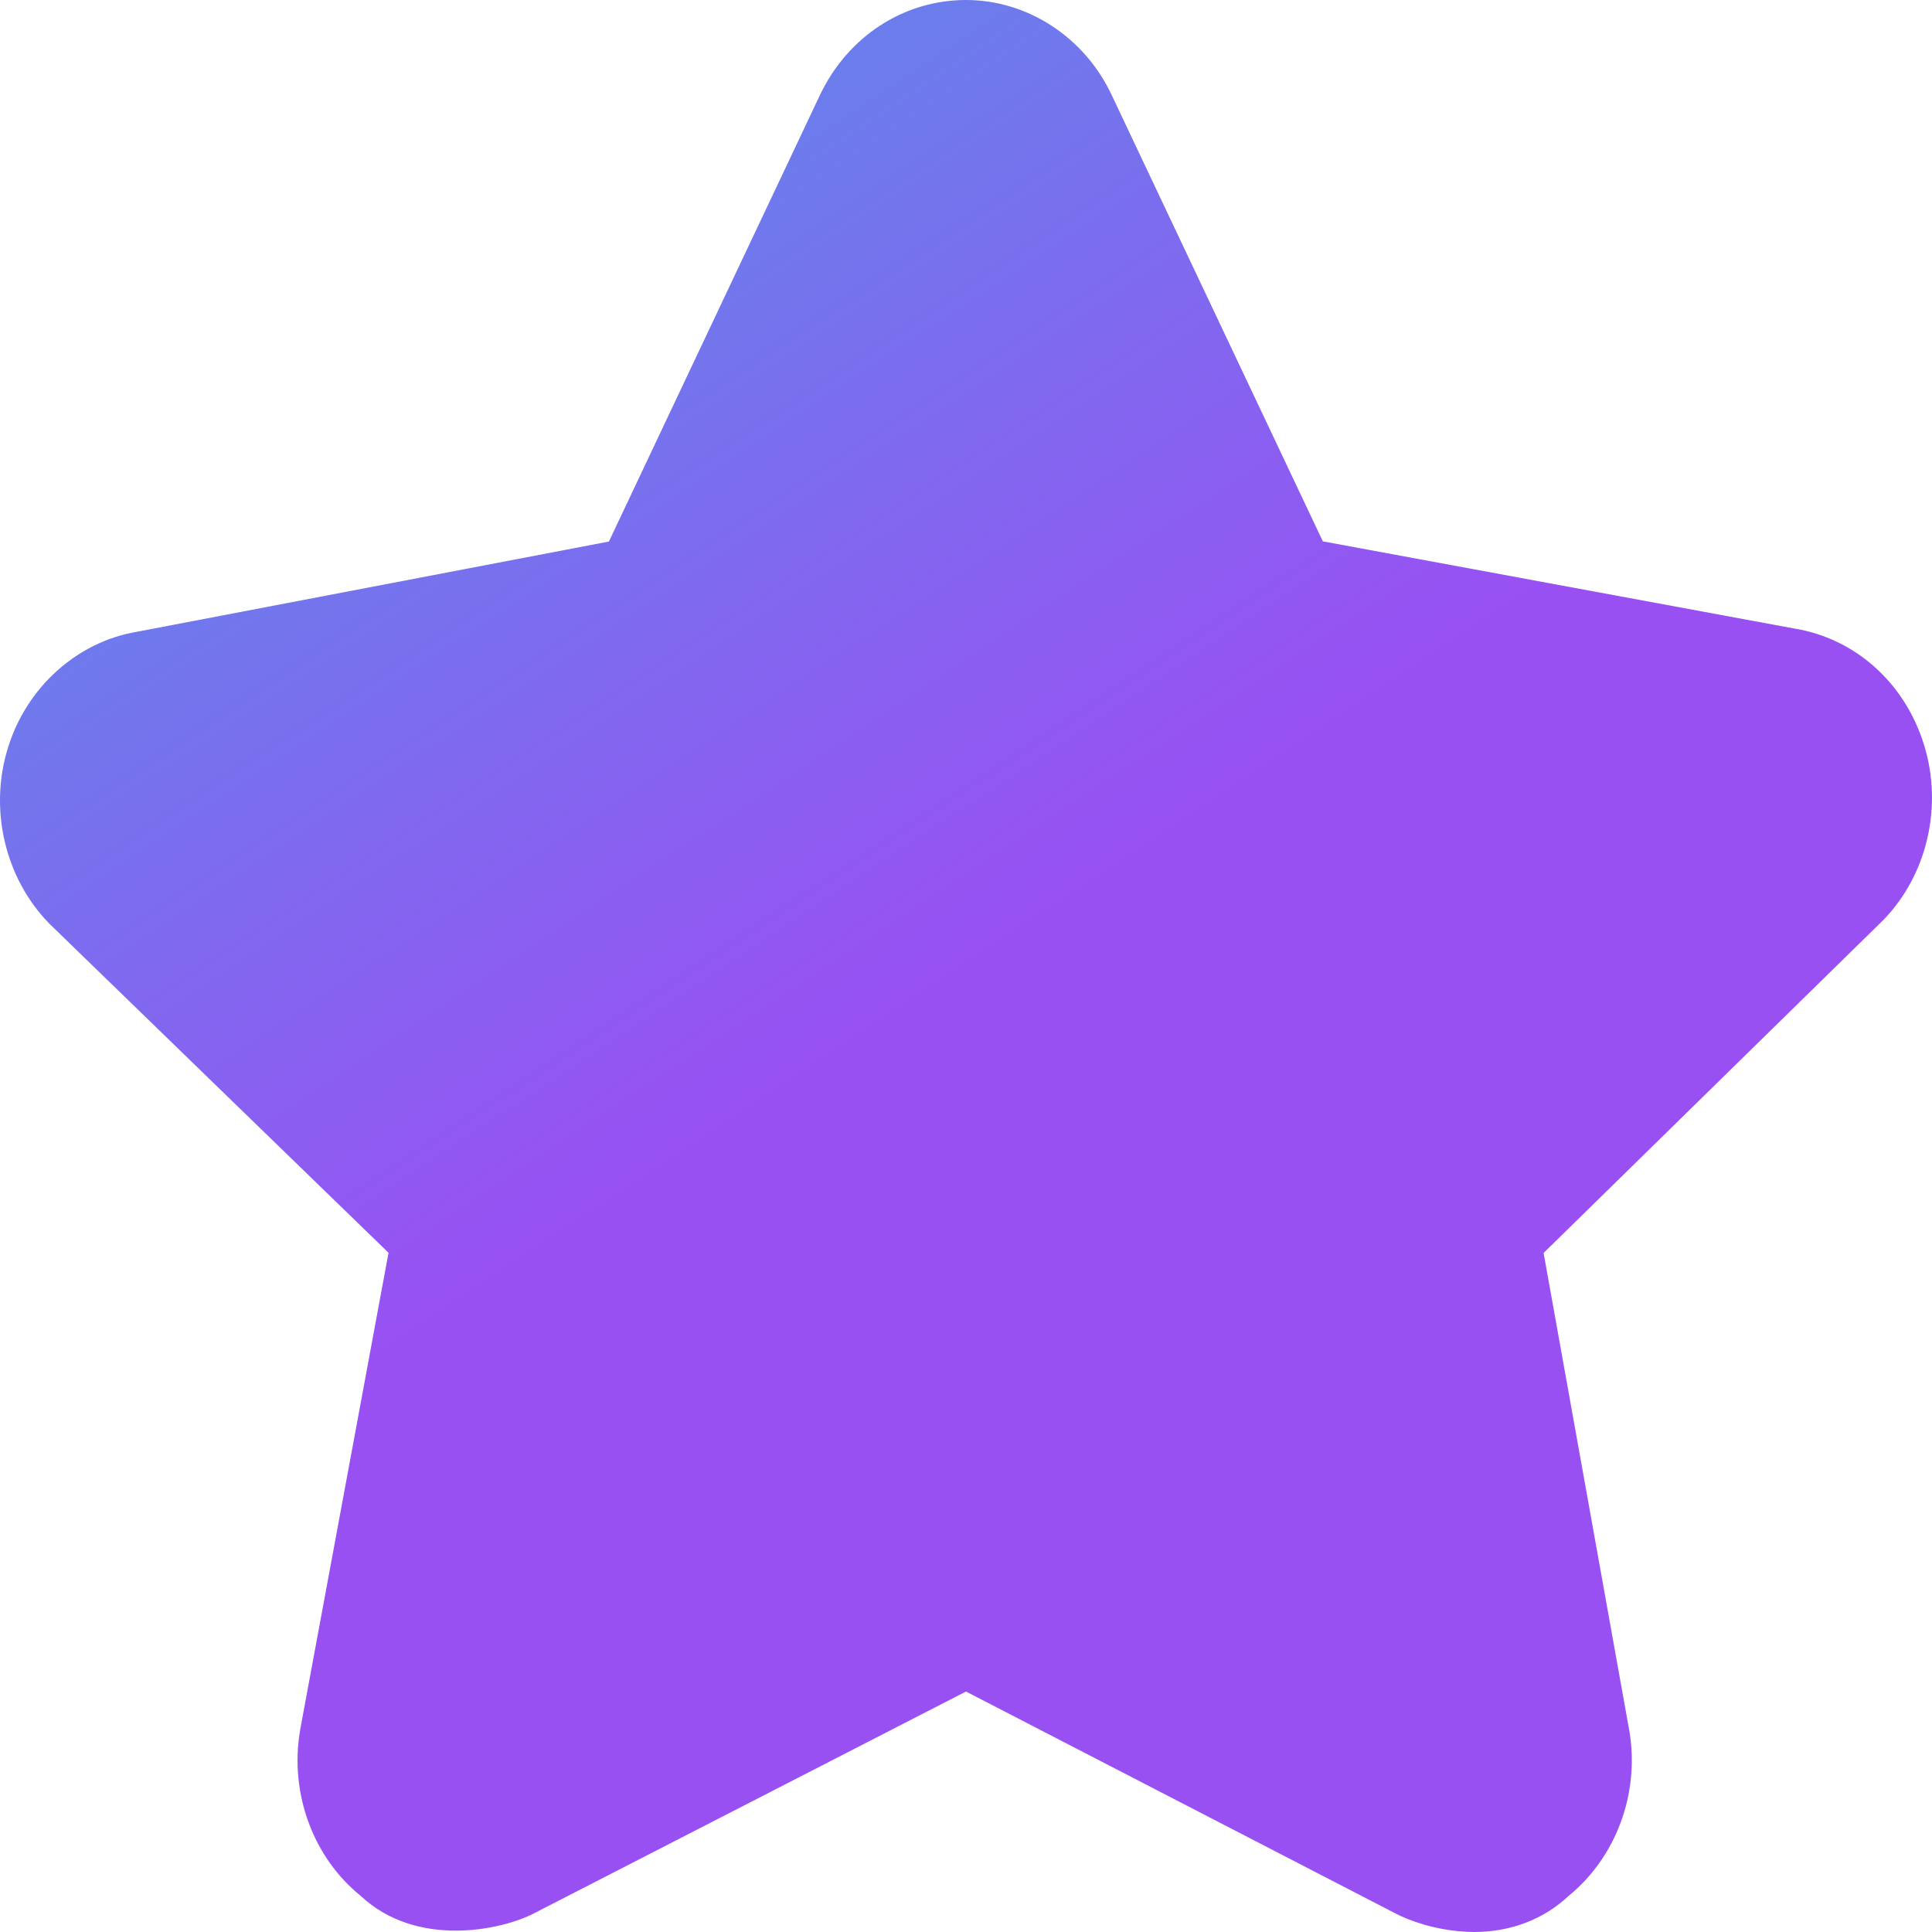 <?xml version="1.0" encoding="UTF-8"?>
<svg width="30px" height="30px" viewBox="0 0 30 30" version="1.1" xmlns="http://www.w3.org/2000/svg" xmlns:xlink="http://www.w3.org/1999/xlink">
    <!-- Generator: Sketch 50.2 (55047) - http://www.bohemiancoding.com/sketch -->
    <title>icon_Collection</title>
    <desc>Created with Sketch.</desc>
    <defs>
        <linearGradient x1="13.102%" y1="-5.711%" x2="50%" y2="50%" id="linearGradient-1">
            <stop stop-color="#5197E8" offset="0%"></stop>
            <stop stop-color="#9950F3" offset="100%"></stop>
        </linearGradient>
    </defs>
    <g id="Page-1" stroke="none" stroke-width="1" fill="none" fill-rule="evenodd">
        <g id="我的-copy-2" transform="translate(-30, -604)" fill="url(#linearGradient-1)" fill-rule="nonzero">
            <g id="list" transform="translate(0, 570)">
                <g id="Collection" transform="translate(30, 0)">
                    <g id="icon_Collection" transform="translate(0, 34)">
                        <path d="M22.886,30 C22.833,30 22.78,29.997 22.723,29.993 C22.28,29.965 21.88,29.826 21.65,29.702 L15,26.266 L8.302,29.705 C7.789,29.976 6.466,30.253 5.6,29.438 C4.867,28.848 4.497,27.855 4.657,26.887 L4.661,26.859 L6.033,19.453 L0.775,14.351 L0.765,14.341 C0.079,13.64 -0.174,12.571 0.122,11.616 C0.412,10.669 1.202,9.961 2.138,9.808 L9.455,8.409 L12.731,1.478 C13.164,0.566 14.033,0 15,0 C15.956,0 16.846,0.58 17.265,1.482 L20.541,8.406 L27.858,9.759 C28.807,9.912 29.58,10.603 29.877,11.568 C30.173,12.522 29.924,13.591 29.241,14.289 L29.224,14.306 L23.969,19.456 L25.302,26.887 C25.462,27.852 25.092,28.841 24.359,29.438 C23.973,29.802 23.46,30 22.886,30 Z" id="Shape"></path>
                    </g>
                </g>
            </g>
        </g>
    </g>
</svg>